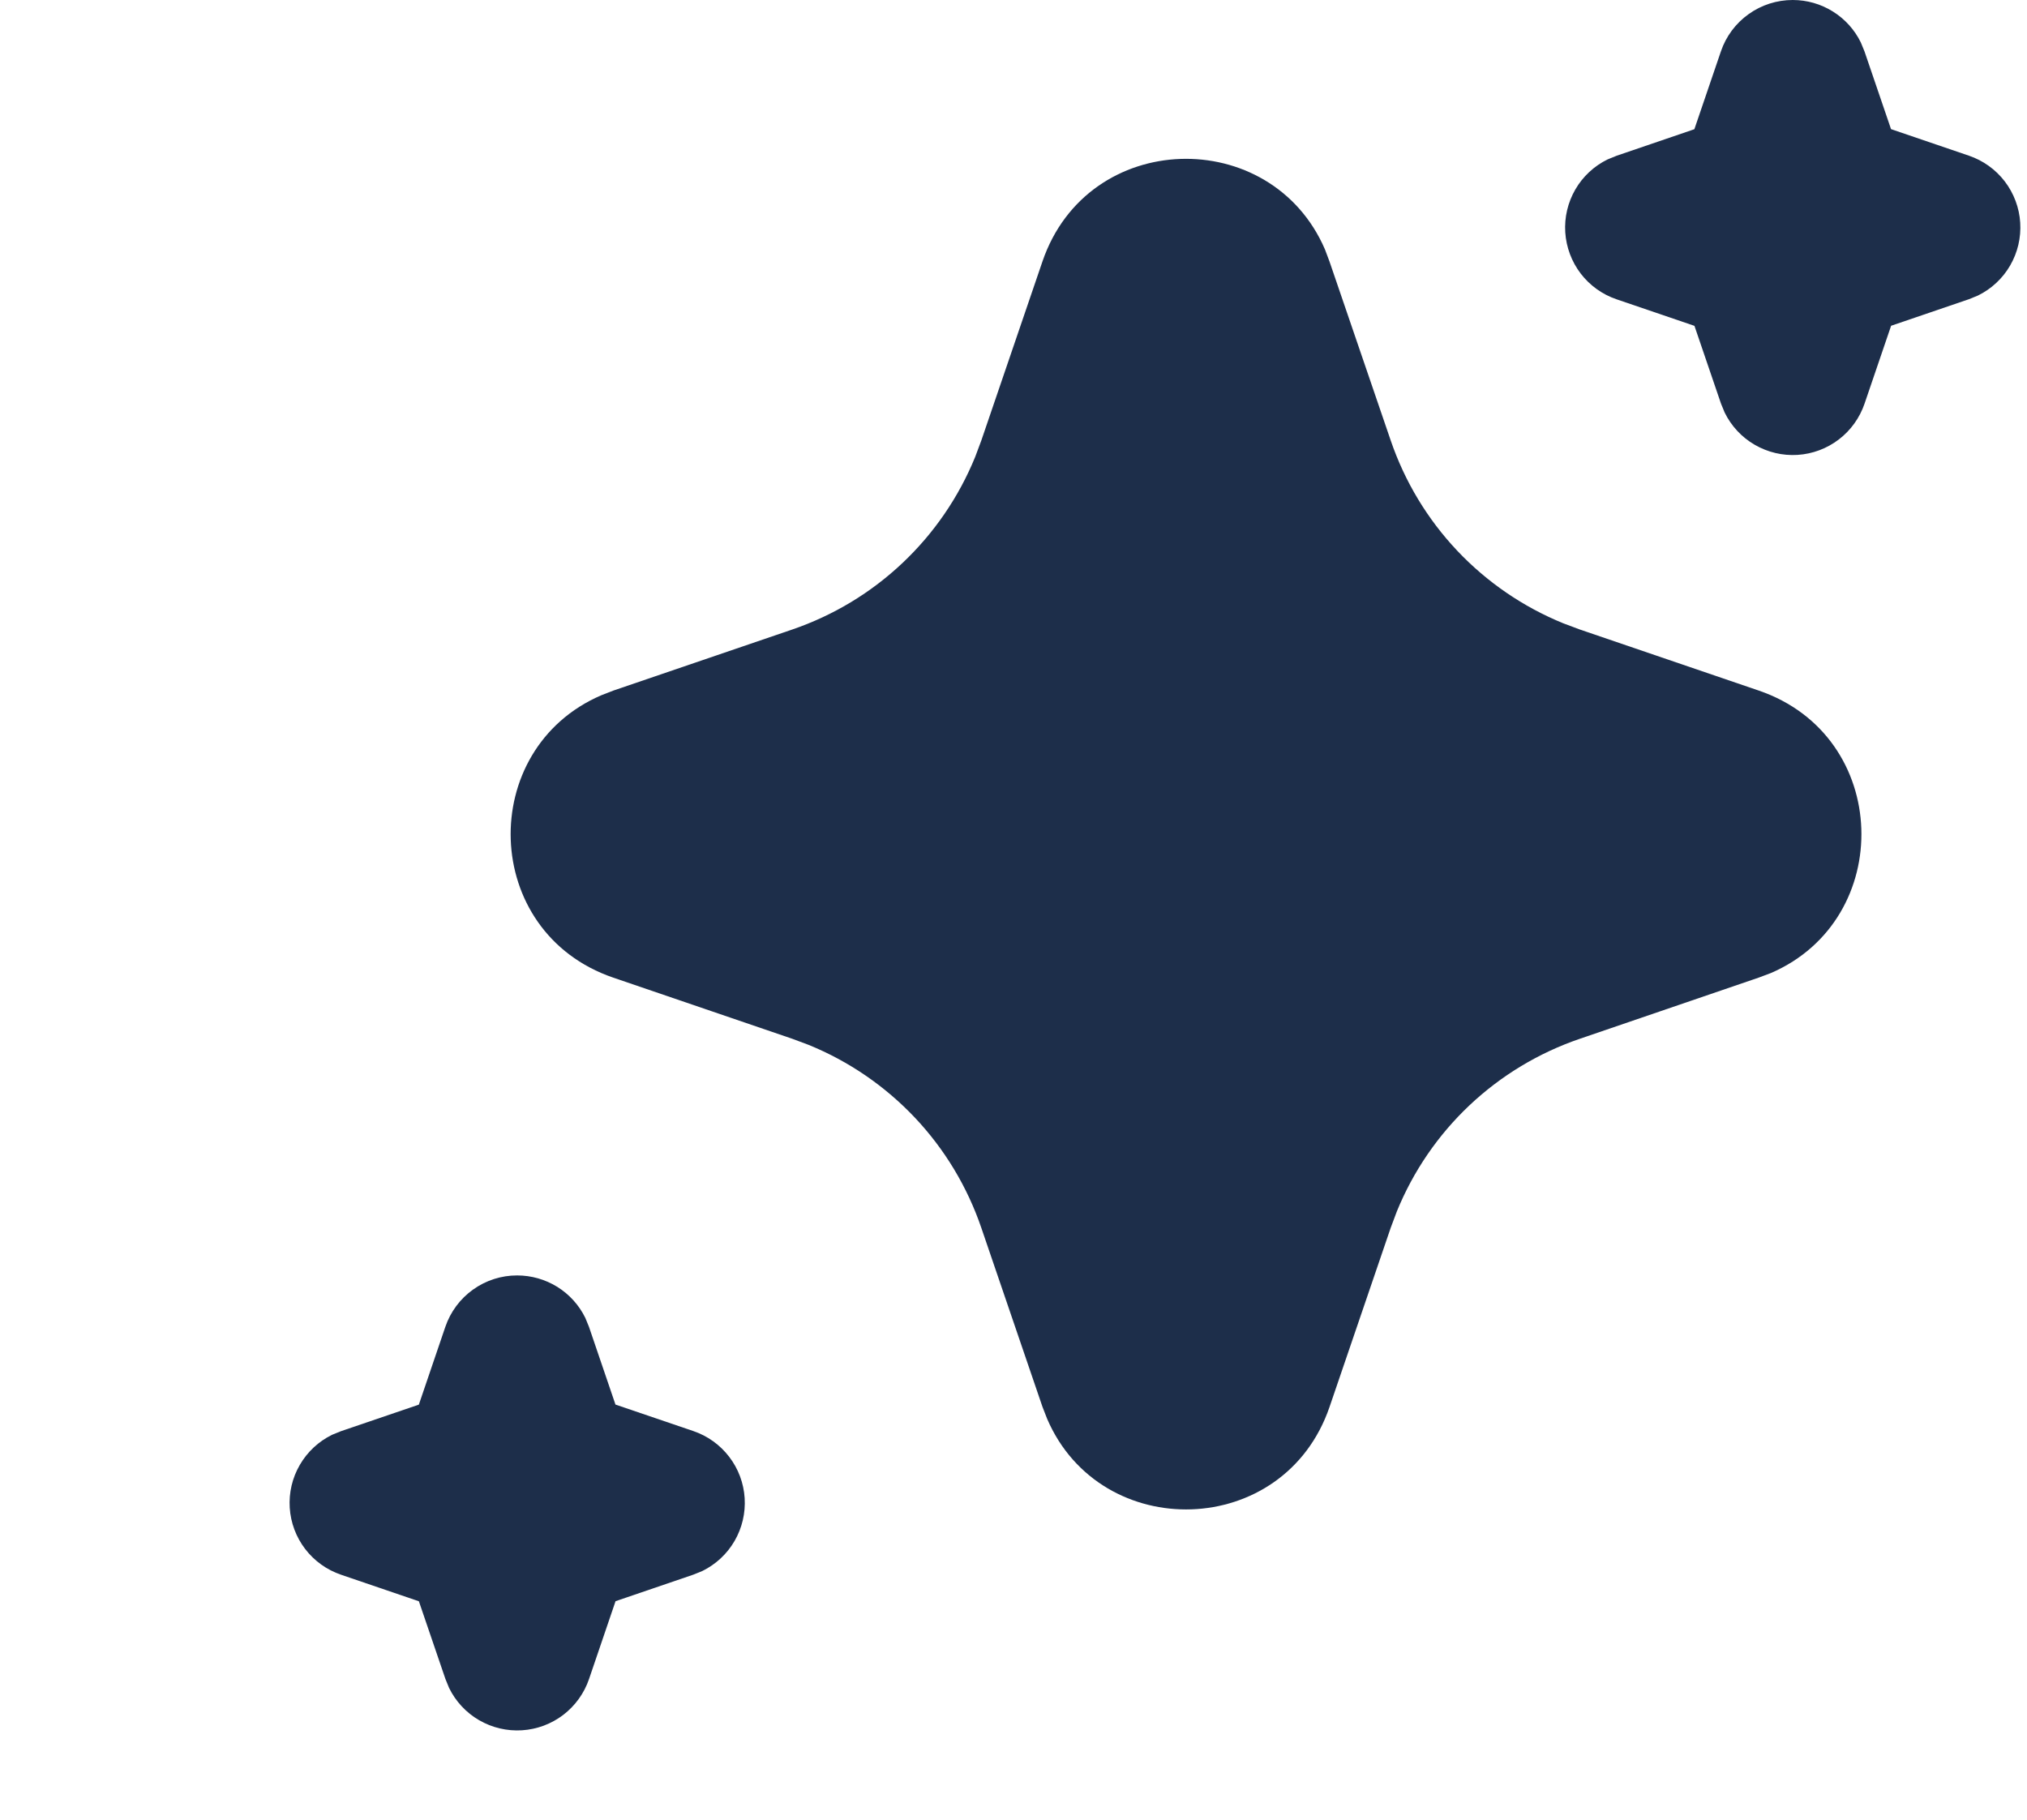 <svg width="49" height="44" viewBox="0 0 49 44" fill="none" xmlns="http://www.w3.org/2000/svg">
<path d="M25.2 6.321C26.296 3.113 30.729 3.016 32.029 6.03L32.139 6.323L33.619 10.65C33.958 11.642 34.505 12.55 35.225 13.313C35.945 14.075 36.82 14.674 37.791 15.07L38.189 15.219L42.516 16.696C45.724 17.793 45.821 22.226 42.809 23.525L42.516 23.635L38.189 25.115C37.197 25.454 36.288 26.002 35.525 26.721C34.762 27.441 34.163 28.316 33.767 29.288L33.619 29.683L32.141 34.012C31.045 37.22 26.612 37.318 25.314 34.305L25.2 34.012L23.722 29.685C23.383 28.693 22.836 27.784 22.116 27.021C21.396 26.259 20.521 25.659 19.55 25.263L19.154 25.115L14.827 23.637C11.617 22.541 11.52 18.108 14.534 16.81L14.827 16.696L19.154 15.219C20.146 14.879 21.054 14.332 21.816 13.612C22.579 12.892 23.178 12.017 23.574 11.046L23.722 10.65L25.2 6.321ZM43.337 3.3126e-07C43.68 -4.32615e-07 44.016 0.096 44.307 0.278C44.598 0.459 44.833 0.719 44.983 1.027L45.071 1.241L45.713 3.122L47.596 3.764C47.94 3.881 48.241 4.097 48.462 4.385C48.682 4.673 48.813 5.02 48.836 5.383C48.859 5.745 48.774 6.106 48.592 6.42C48.41 6.734 48.138 6.987 47.812 7.146L47.596 7.234L45.715 7.876L45.073 9.759C44.956 10.102 44.74 10.404 44.452 10.624C44.163 10.845 43.816 10.975 43.454 10.998C43.092 11.021 42.731 10.935 42.417 10.753C42.103 10.571 41.85 10.299 41.691 9.973L41.603 9.759L40.961 7.878L39.078 7.236C38.734 7.119 38.433 6.903 38.212 6.615C37.992 6.327 37.862 5.98 37.838 5.617C37.815 5.255 37.9 4.894 38.082 4.58C38.264 4.266 38.536 4.013 38.862 3.854L39.078 3.766L40.959 3.124L41.601 1.241C41.724 0.879 41.958 0.564 42.27 0.342C42.581 0.119 42.954 -0 43.337 3.3126e-07Z" fill="#1D2E4A"/>
<path d="M12.502 30.836C12.845 30.836 13.181 30.932 13.473 31.113C13.764 31.295 13.998 31.554 14.149 31.862L14.237 32.077L14.878 33.958L16.761 34.599C17.105 34.716 17.406 34.932 17.627 35.221C17.848 35.509 17.978 35.856 18.001 36.218C18.024 36.581 17.939 36.942 17.757 37.256C17.575 37.57 17.304 37.822 16.978 37.982L16.761 38.07L14.88 38.712L14.239 40.594C14.122 40.938 13.905 41.239 13.617 41.46C13.329 41.68 12.981 41.81 12.619 41.833C12.257 41.856 11.896 41.771 11.582 41.589C11.268 41.407 11.015 41.135 10.856 40.809L10.768 40.594L10.126 38.714L8.244 38.072C7.9 37.955 7.599 37.739 7.378 37.451C7.157 37.163 7.027 36.815 7.004 36.453C6.981 36.091 7.065 35.73 7.248 35.416C7.43 35.102 7.701 34.849 8.027 34.689L8.244 34.601L10.125 33.96L10.766 32.077C10.89 31.715 11.124 31.4 11.435 31.178C11.746 30.955 12.12 30.835 12.502 30.836Z" fill="#1D2E4A"/>
</svg>
